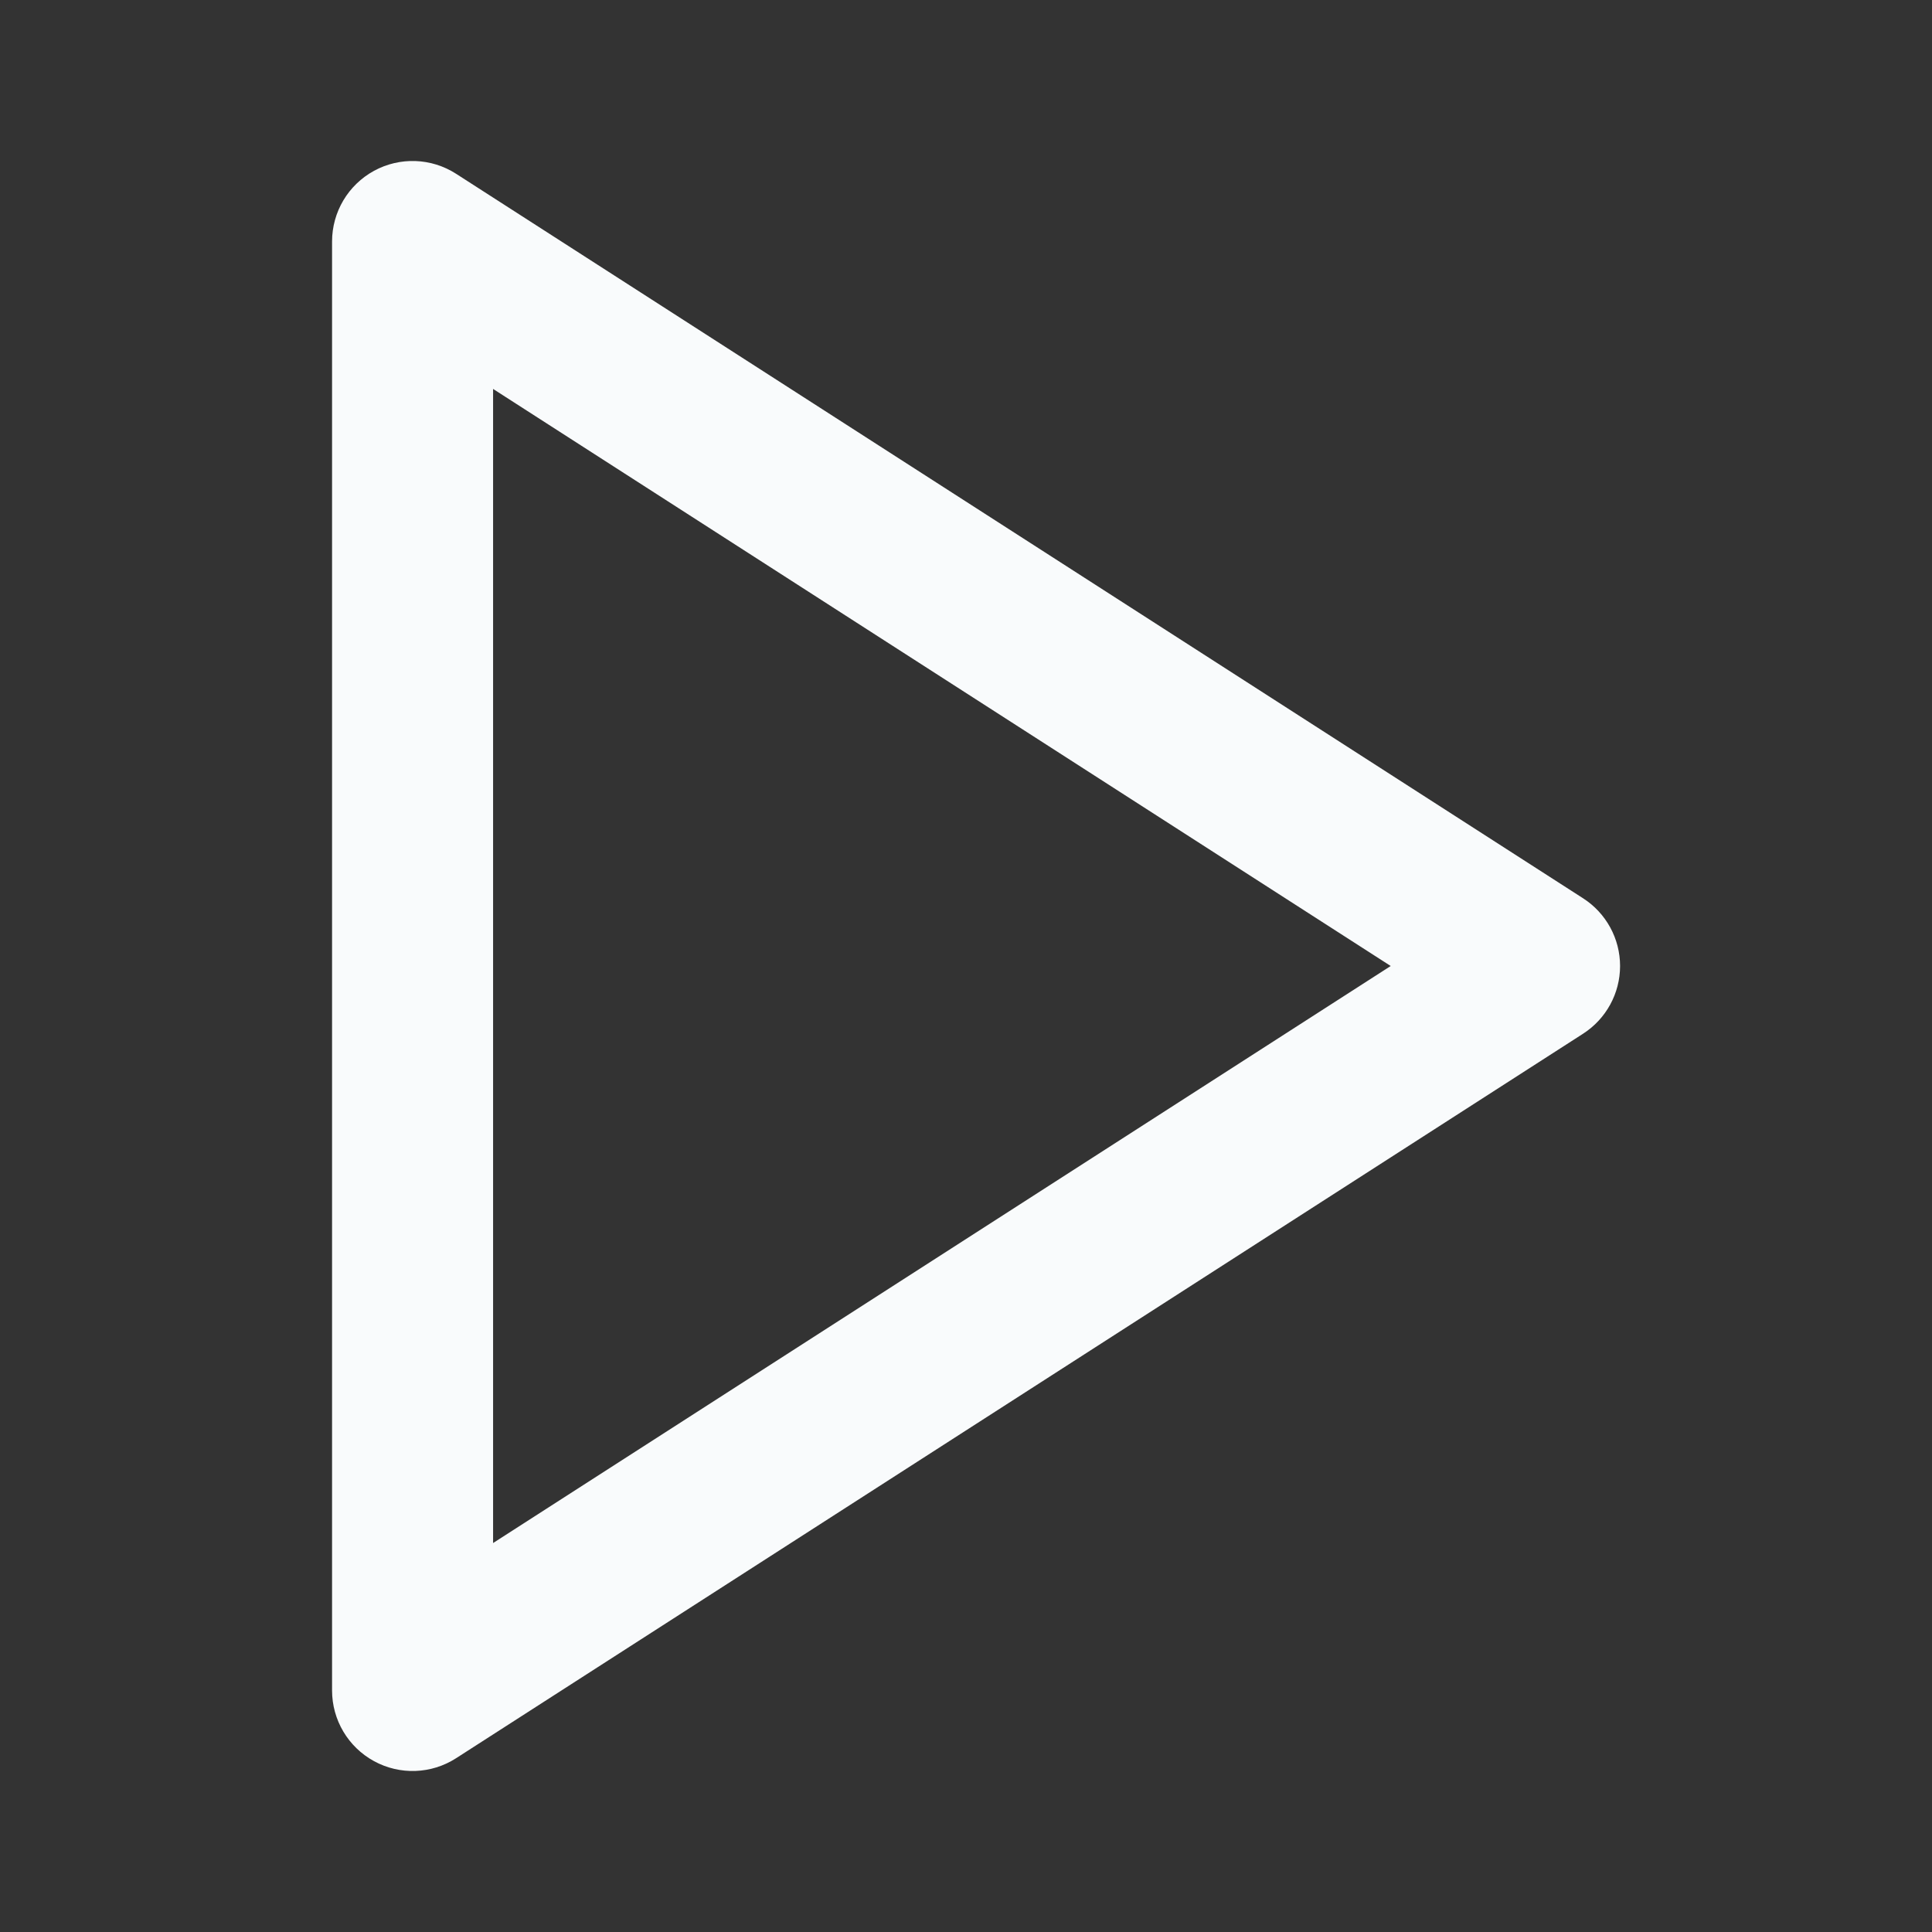 <svg width="64" height="64" viewBox="0 0 64 64" fill="none" xmlns="http://www.w3.org/2000/svg">
<rect x="0" y="0" width="64" height="64" fill="#333333" stroke="none"/>
<g id="play">
<path id="Vector (Stroke)" fill-rule="evenodd" clip-rule="evenodd" d="M12.389 5.659C13.245 5.192 14.288 5.229 15.109 5.757L52.442 29.757C53.205 30.247 53.667 31.093 53.667 32C53.667 32.907 53.205 33.752 52.442 34.243L15.109 58.243C14.288 58.771 13.245 58.808 12.389 58.34C11.533 57.873 11 56.975 11 56V8C11 7.024 11.533 6.127 12.389 5.659ZM16.334 12.884V51.115L46.069 32L16.334 12.884Z" fill="#F9FBFC"/>
</g>
</svg>
